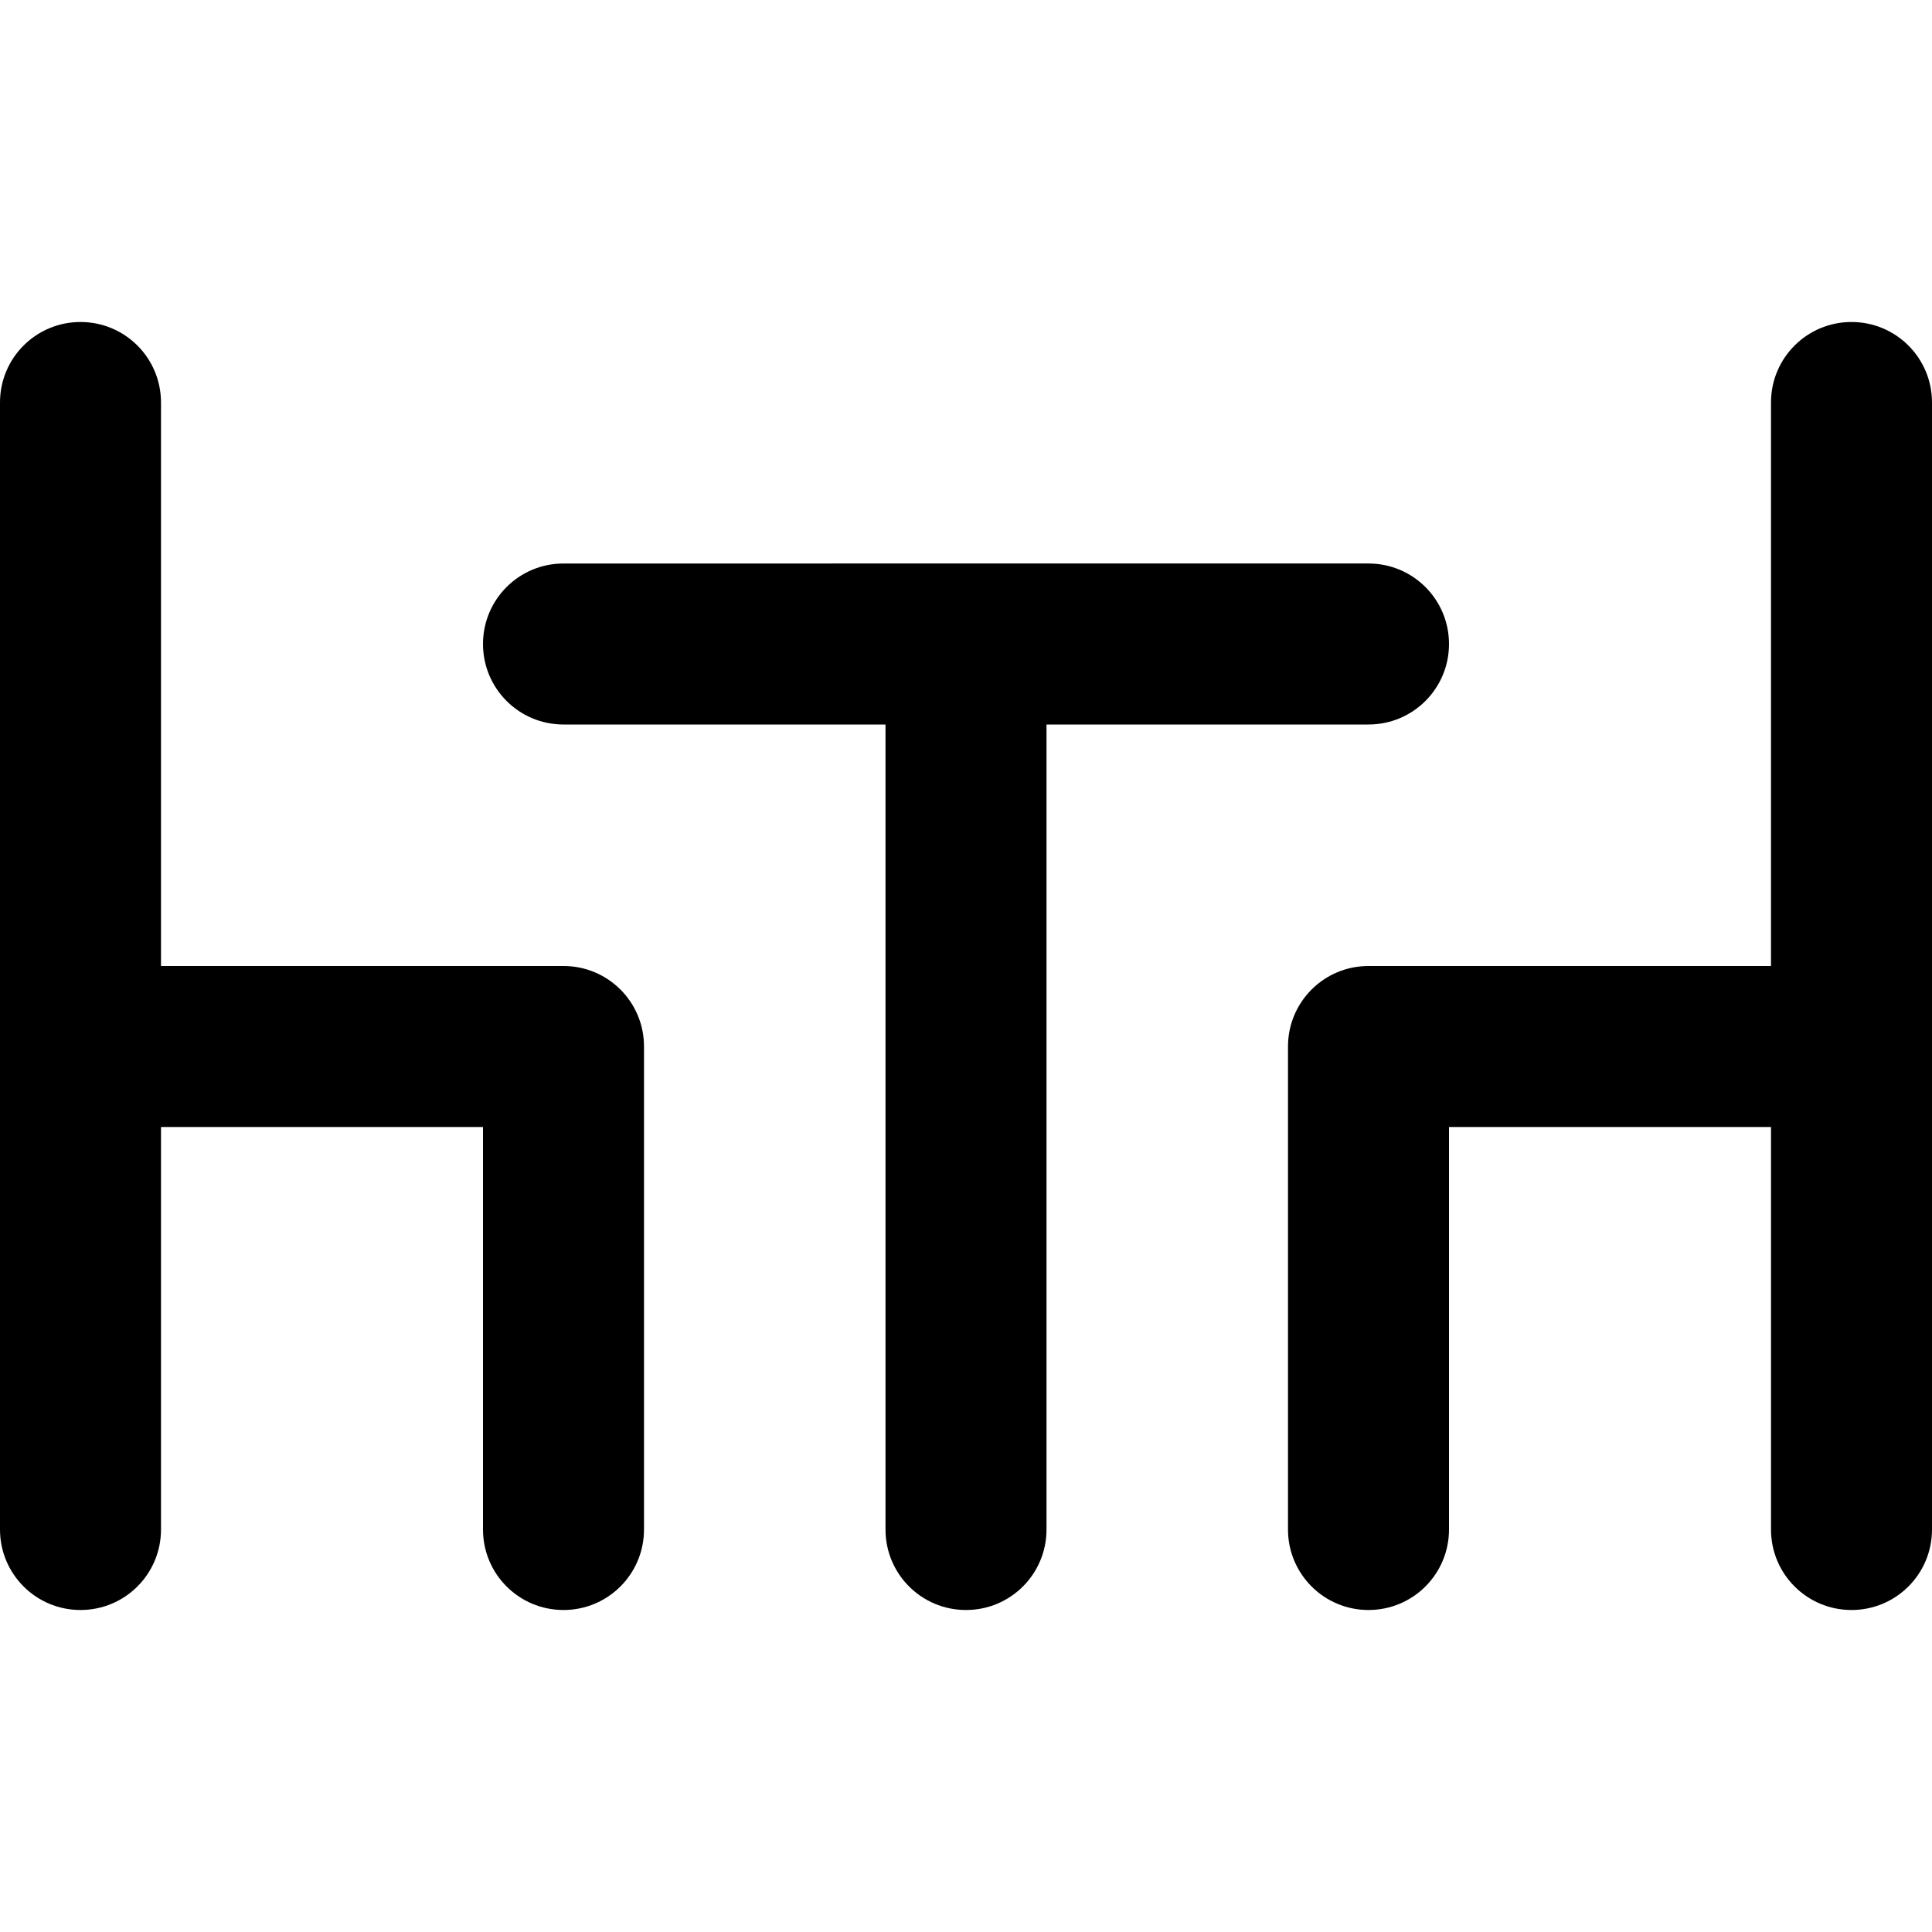 <svg viewBox="0 0 24 24" fill="currentColor"><path d="M7 12H2V5c0-.553-.447-1-1-1s-1 .447-1 1v14c0 .553.447 1 1 1s1-.447 1-1v-5h4v5c0 .553.447 1 1 1s1-.447 1-1v-6c0-.553-.447-1-1-1zm11-4c0-.553-.447-1-1-1H7c-.553 0-1 .447-1 1s.447 1 1 1h4v10c0 .553.447 1 1 1s1-.447 1-1V9h4c.553 0 1-.447 1-1zm5-4c-.553 0-1 .447-1 1v7h-5c-.553 0-1 .447-1 1v6c0 .553.447 1 1 1s1-.447 1-1v-5h4v5c0 .553.447 1 1 1s1-.447 1-1V5c0-.553-.447-1-1-1z"/></svg>
